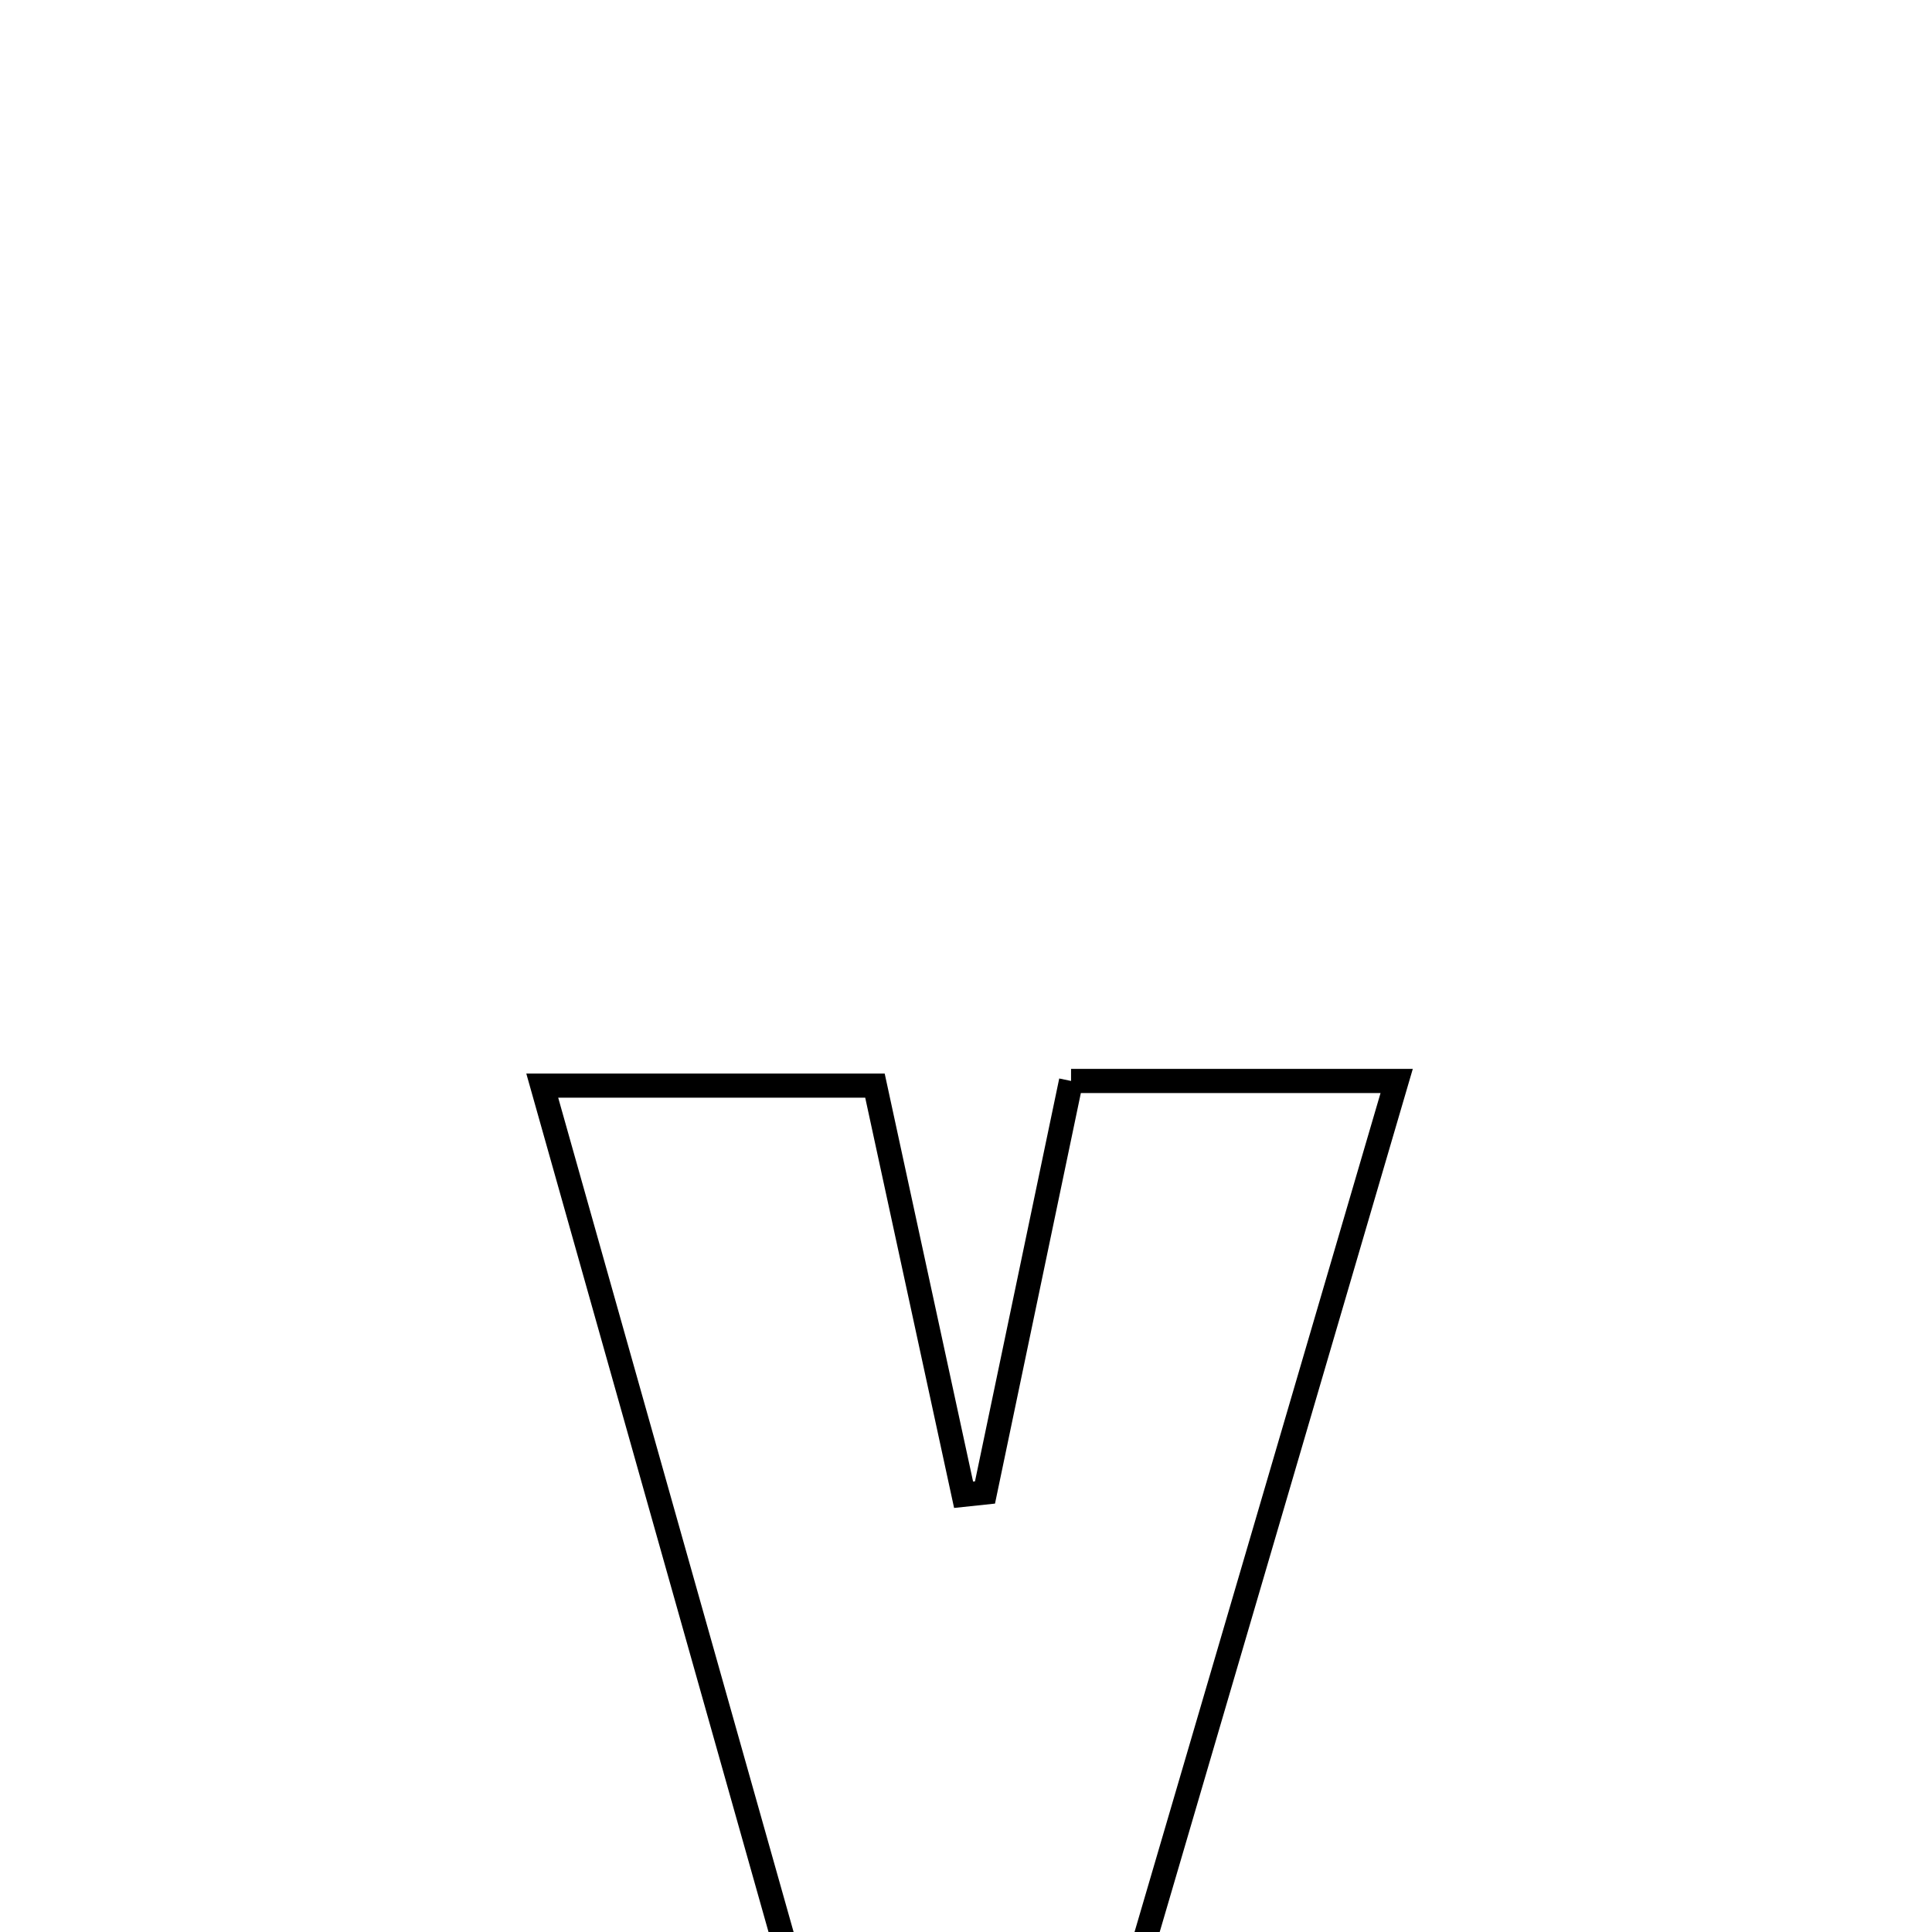 <svg xmlns="http://www.w3.org/2000/svg" viewBox="0.0 0.0 24.0 24.0" height="200px" width="200px"><path fill="none" stroke="black" stroke-width=".3" stroke-opacity="1.0"  filling="0" d="M13.305 13.428 L13.305 13.428 C14.654 13.428 16.002 13.428 17.35 13.428 L17.35 13.428 C16.822 15.228 16.294 17.028 15.767 18.828 C15.239 20.628 14.711 22.428 14.183 24.228 L14.183 24.228 C12.711 24.228 11.239 24.228 9.767 24.228 L9.767 24.228 C9.261 22.438 8.756 20.648 8.251 18.857 C7.746 17.067 7.241 15.276 6.736 13.486 L6.736 13.486 C8.113 13.486 9.491 13.486 10.869 13.486 L10.869 13.486 C11.236 15.18 11.603 16.874 11.97 18.568 L11.97 18.568 C12.059 18.558 12.147 18.549 12.236 18.54 L12.236 18.54 C12.593 16.836 12.949 15.132 13.305 13.428 L13.305 13.428"></path></svg>